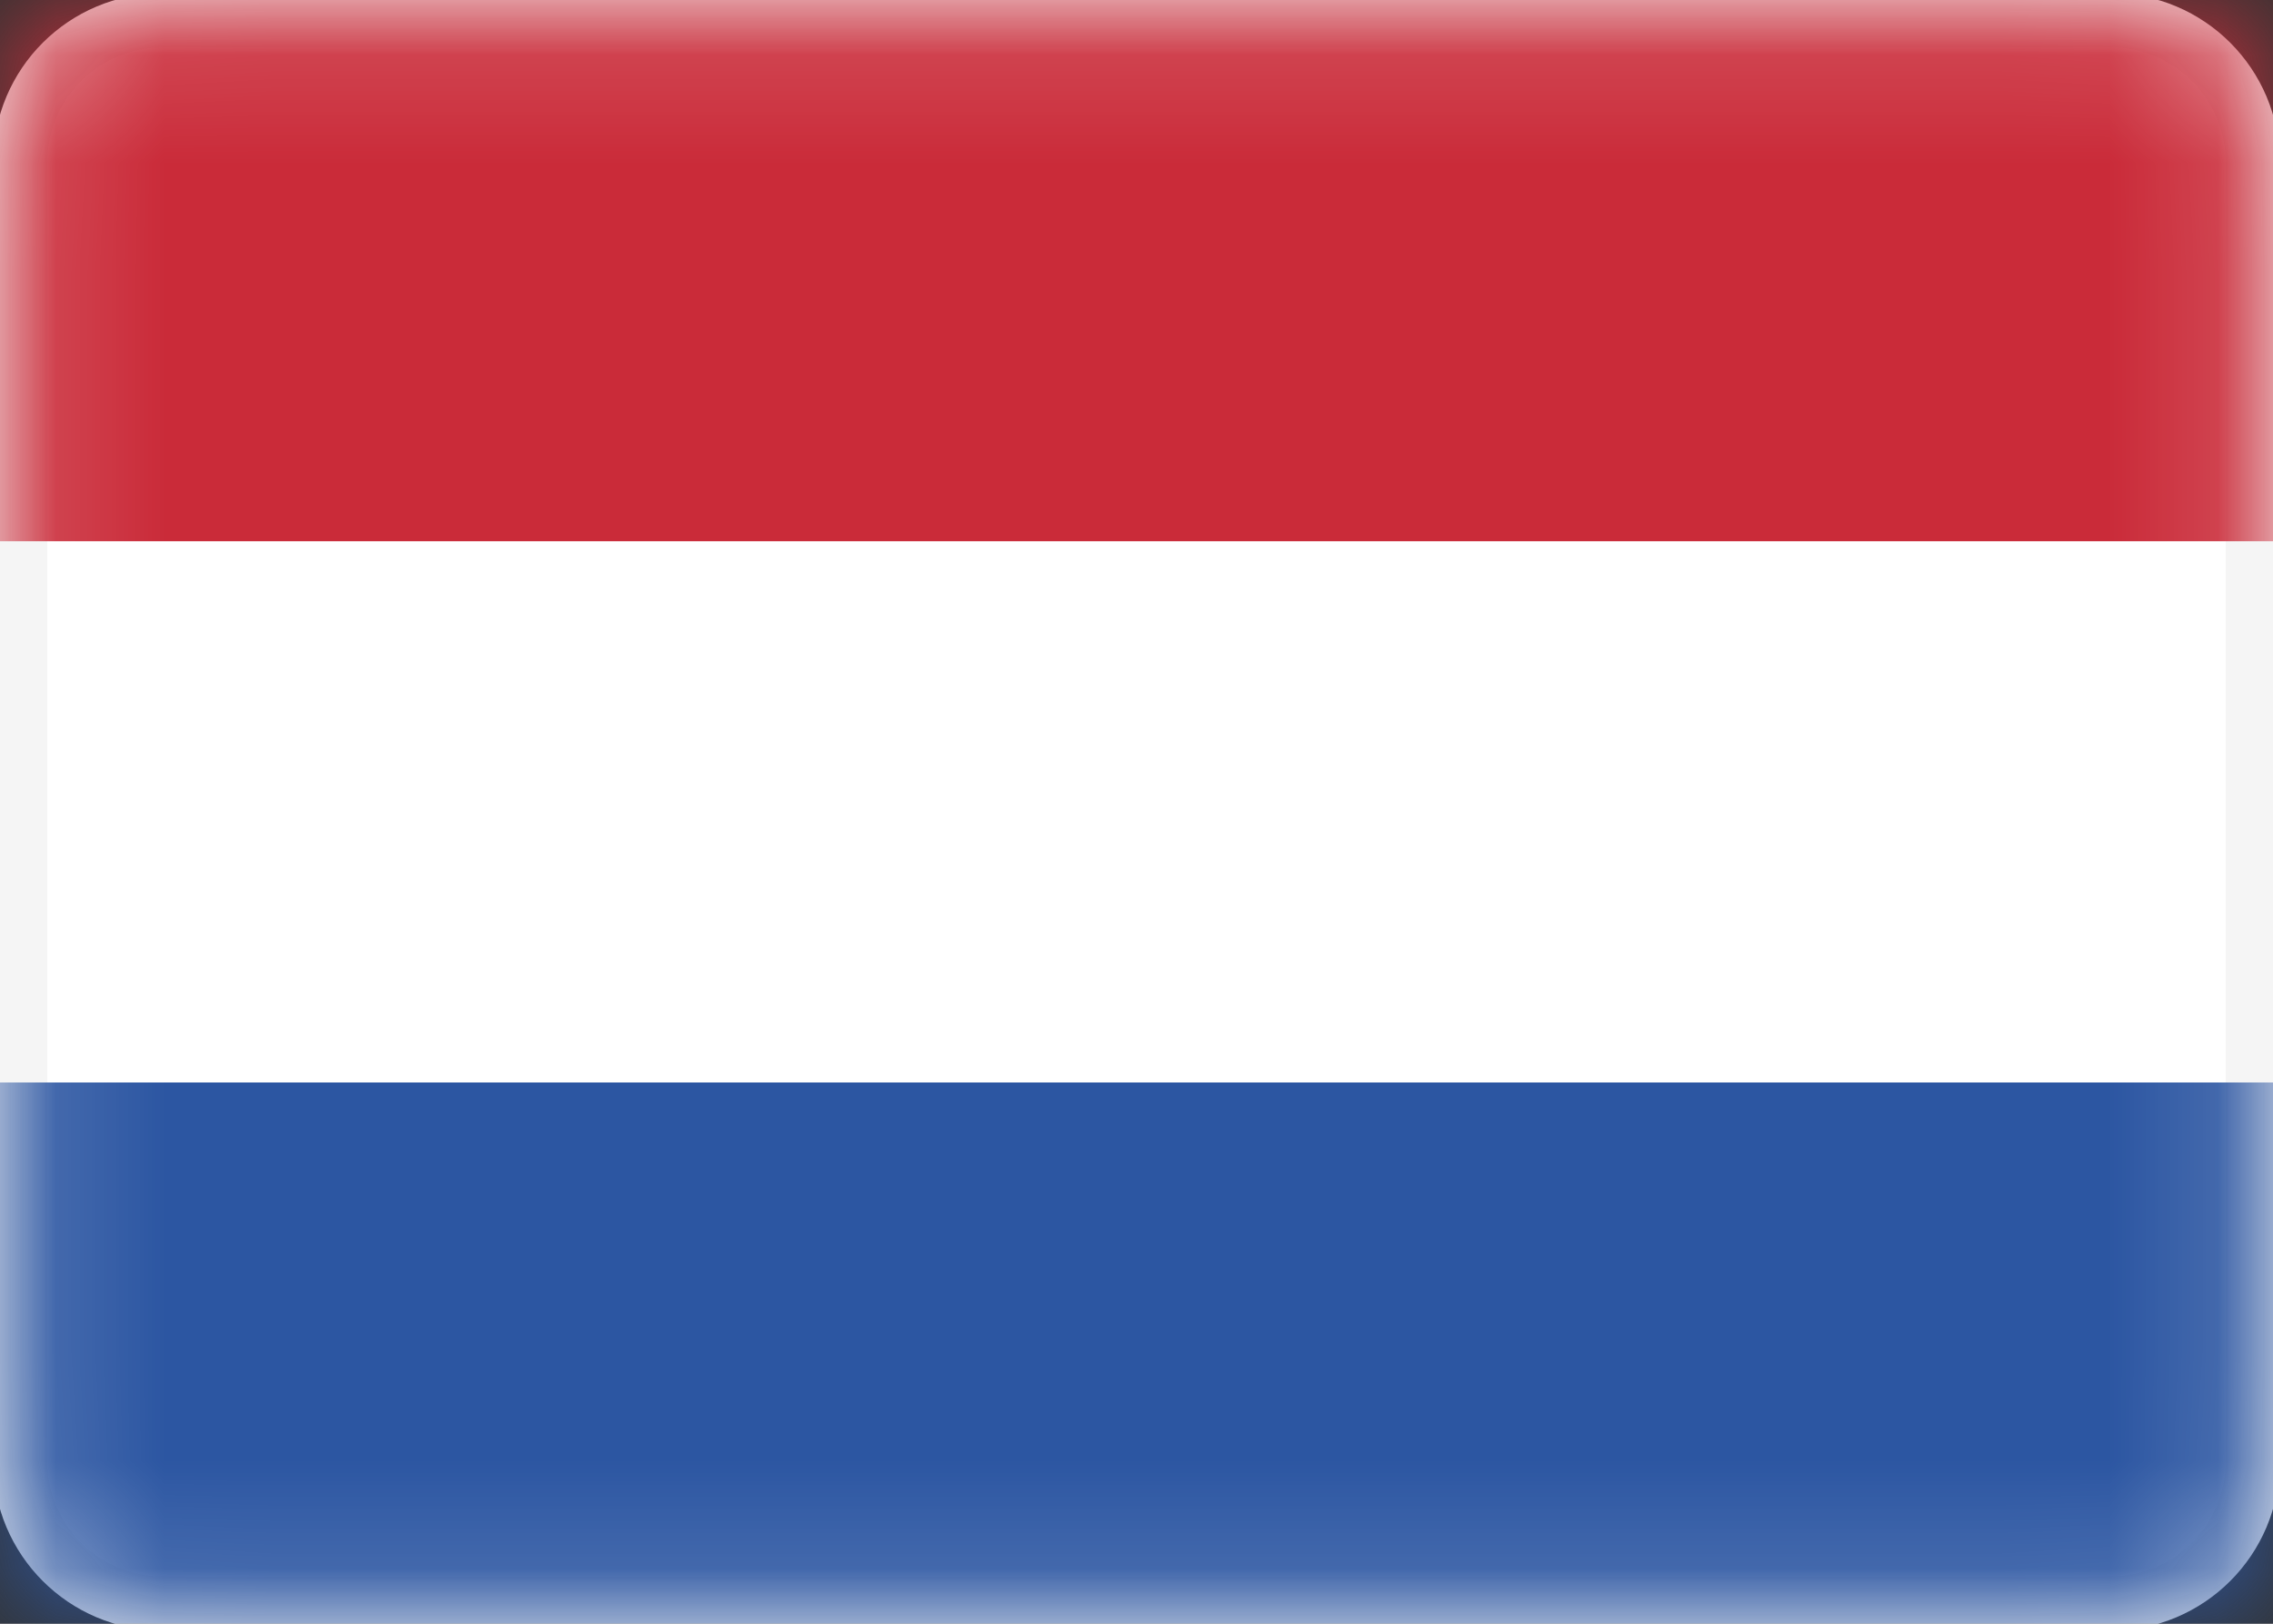 <svg width="21" height="15" fill="none" xmlns="http://www.w3.org/2000/svg"><rect width="100%" height="100%" fill="#333333" stroke="none"/><g clip-path="url(#a)"><path d="M19.5.188h-18C.775.188.187.774.187 1.5v12c0 .725.588 1.313 1.313 1.313h18c.725 0 1.313-.588 1.313-1.313v-12c0-.725-.588-1.313-1.313-1.313Z" fill="#fff" stroke="#F5F5F5" stroke-width=".5"/><mask id="b" style="mask-type:alpha" maskUnits="userSpaceOnUse" x="-1" y="-1" width="23" height="17"><path d="M19.5.188h-18C.775.188.187.774.187 1.5v12c0 .725.588 1.313 1.313 1.313h18c.725 0 1.313-.588 1.313-1.313v-12c0-.725-.588-1.313-1.313-1.313Z" fill="#fff" stroke="#fff" stroke-width=".5"/></mask><g mask="url(#b)" fill-rule="evenodd" clip-rule="evenodd"><path d="M0 5h21V0H0v5Z" fill="#CA2B39"/><path d="M0 15h21v-5H0v5Z" fill="#2C56A2"/></g></g><defs><clipPath id="a"><path fill="#fff" d="M0 0h21v15H0z"/></clipPath></defs></svg>